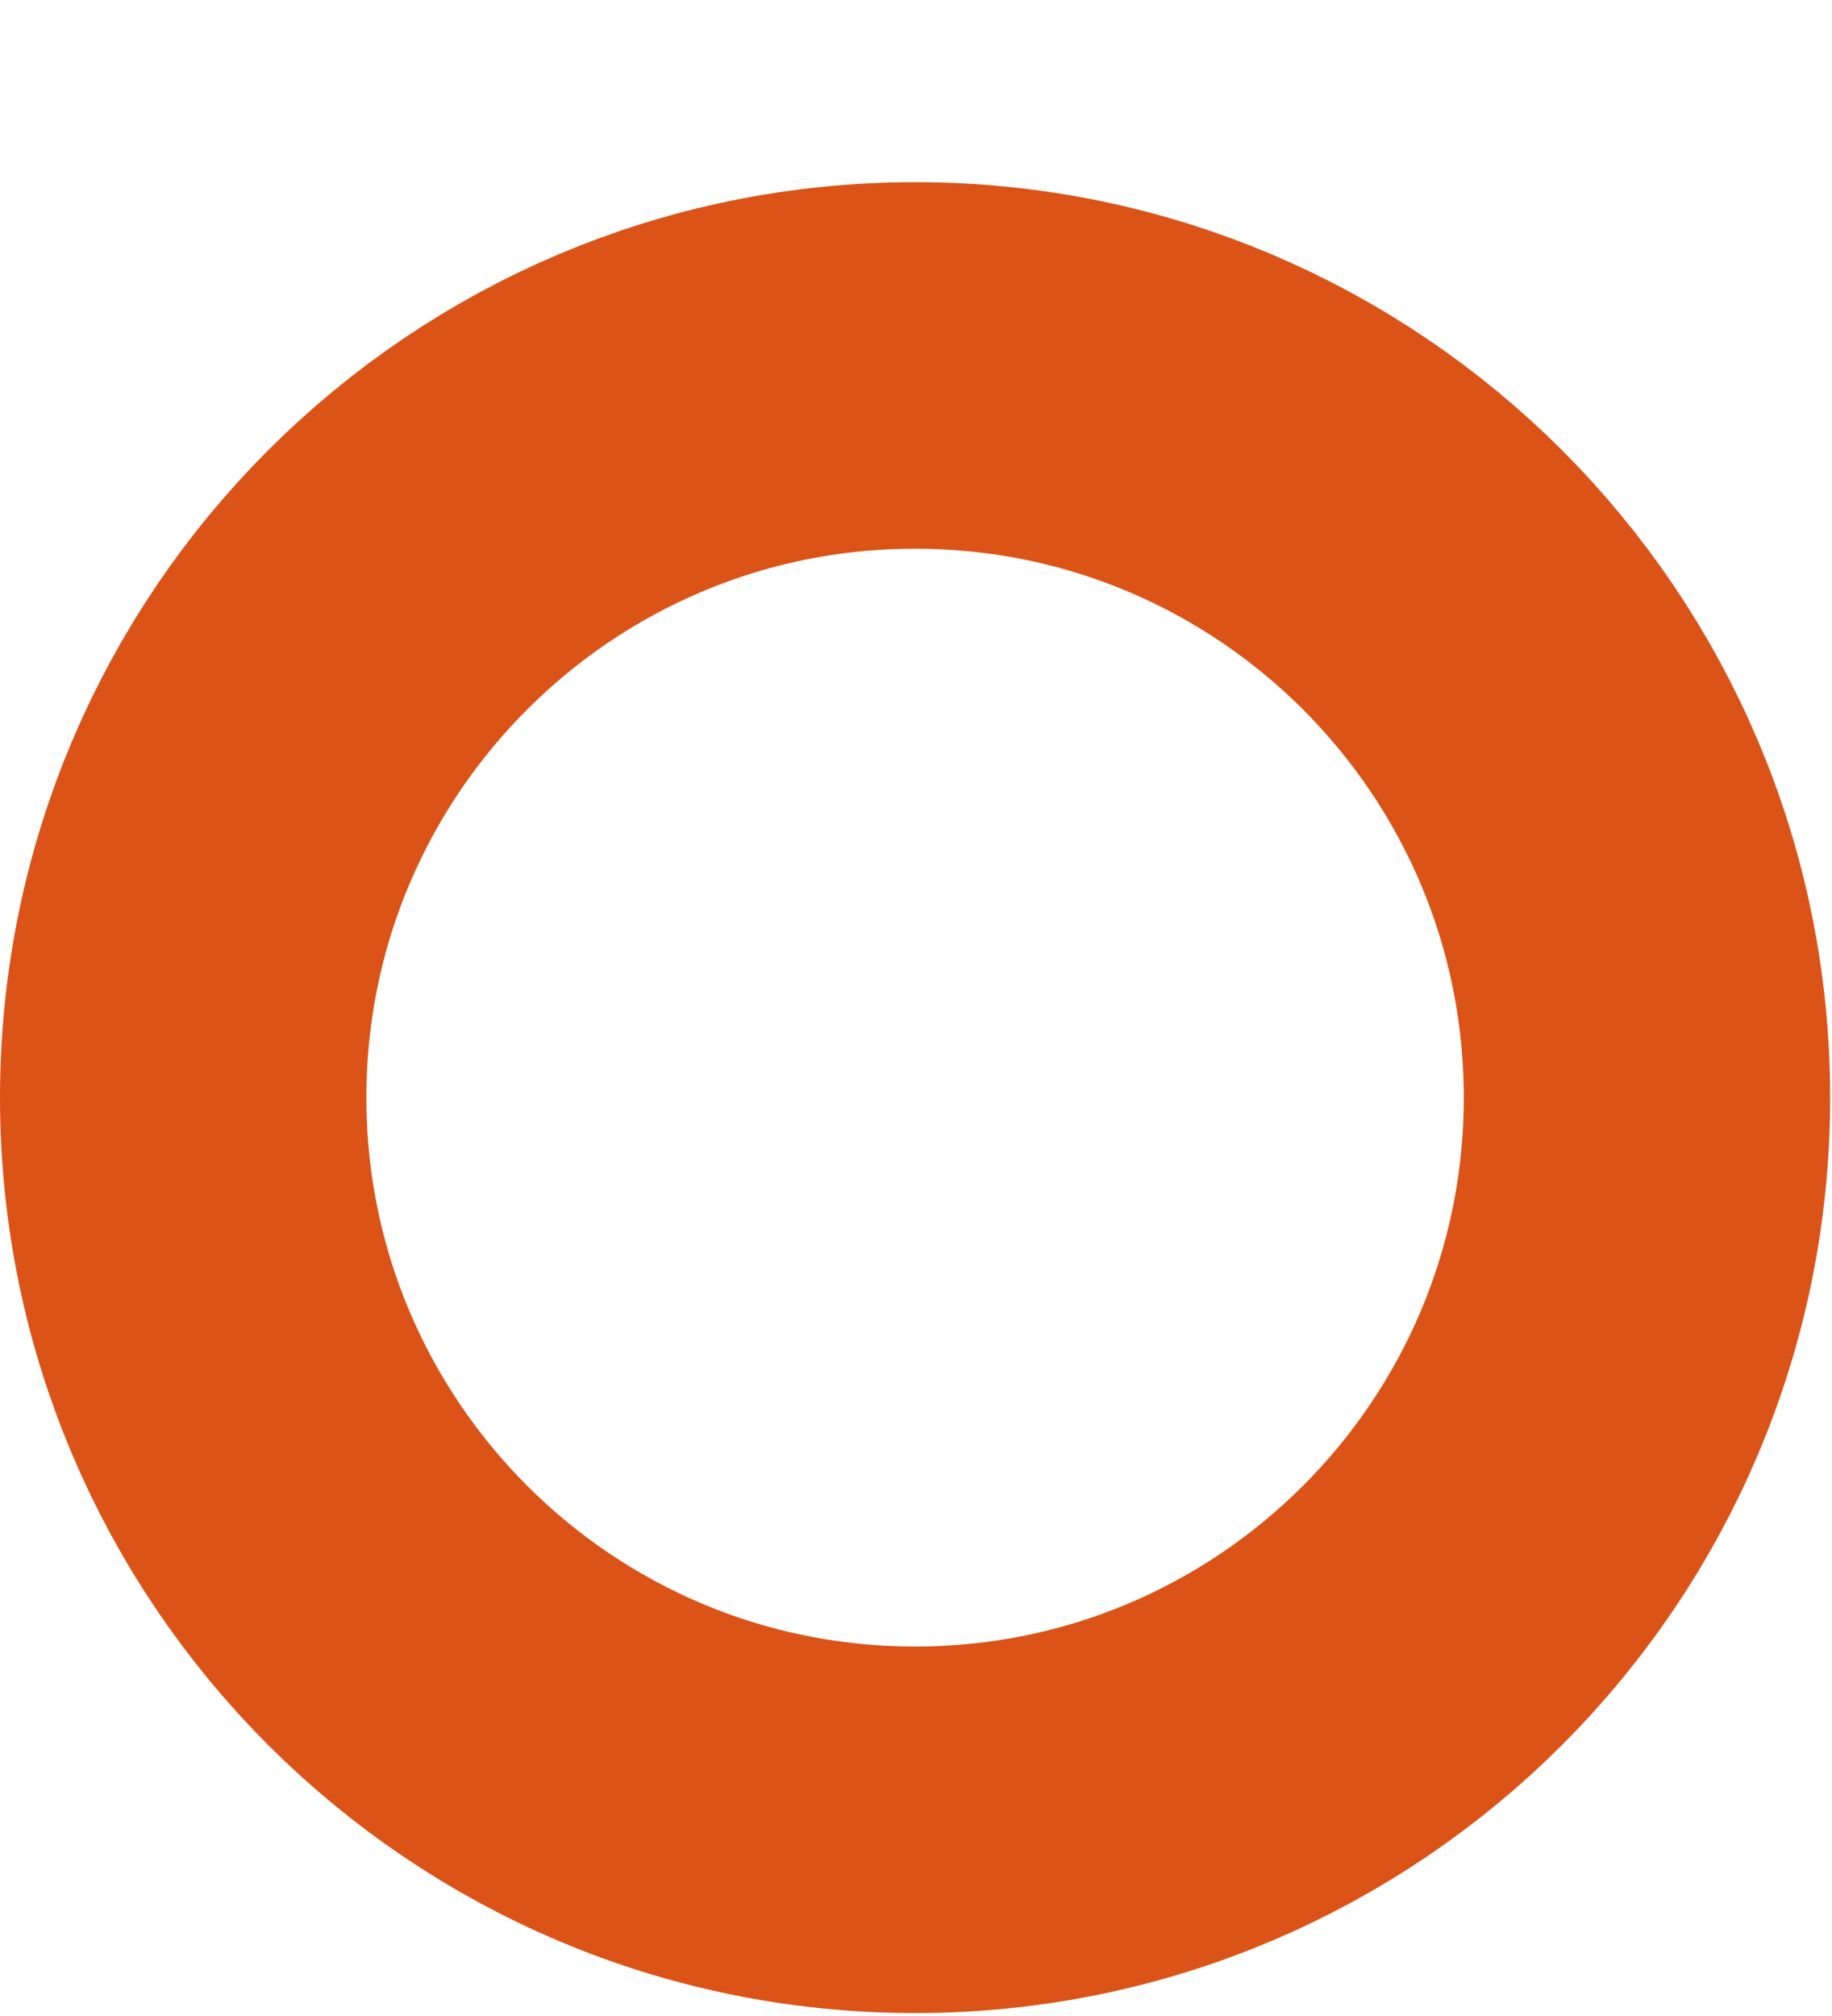 <?xml version="1.0" encoding="UTF-8" standalone="no"?><svg width='10' height='11' viewBox='0 0 10 11' fill='none' xmlns='http://www.w3.org/2000/svg'>
<path d='M4.995 9.984C7.201 9.984 8.99 8.195 8.99 5.989C8.99 3.783 7.201 1.994 4.995 1.994C2.789 1.994 1 3.783 1 5.989C1 8.195 2.789 9.984 4.995 9.984Z' stroke='#DC5318' stroke-width='2'/>
</svg>
